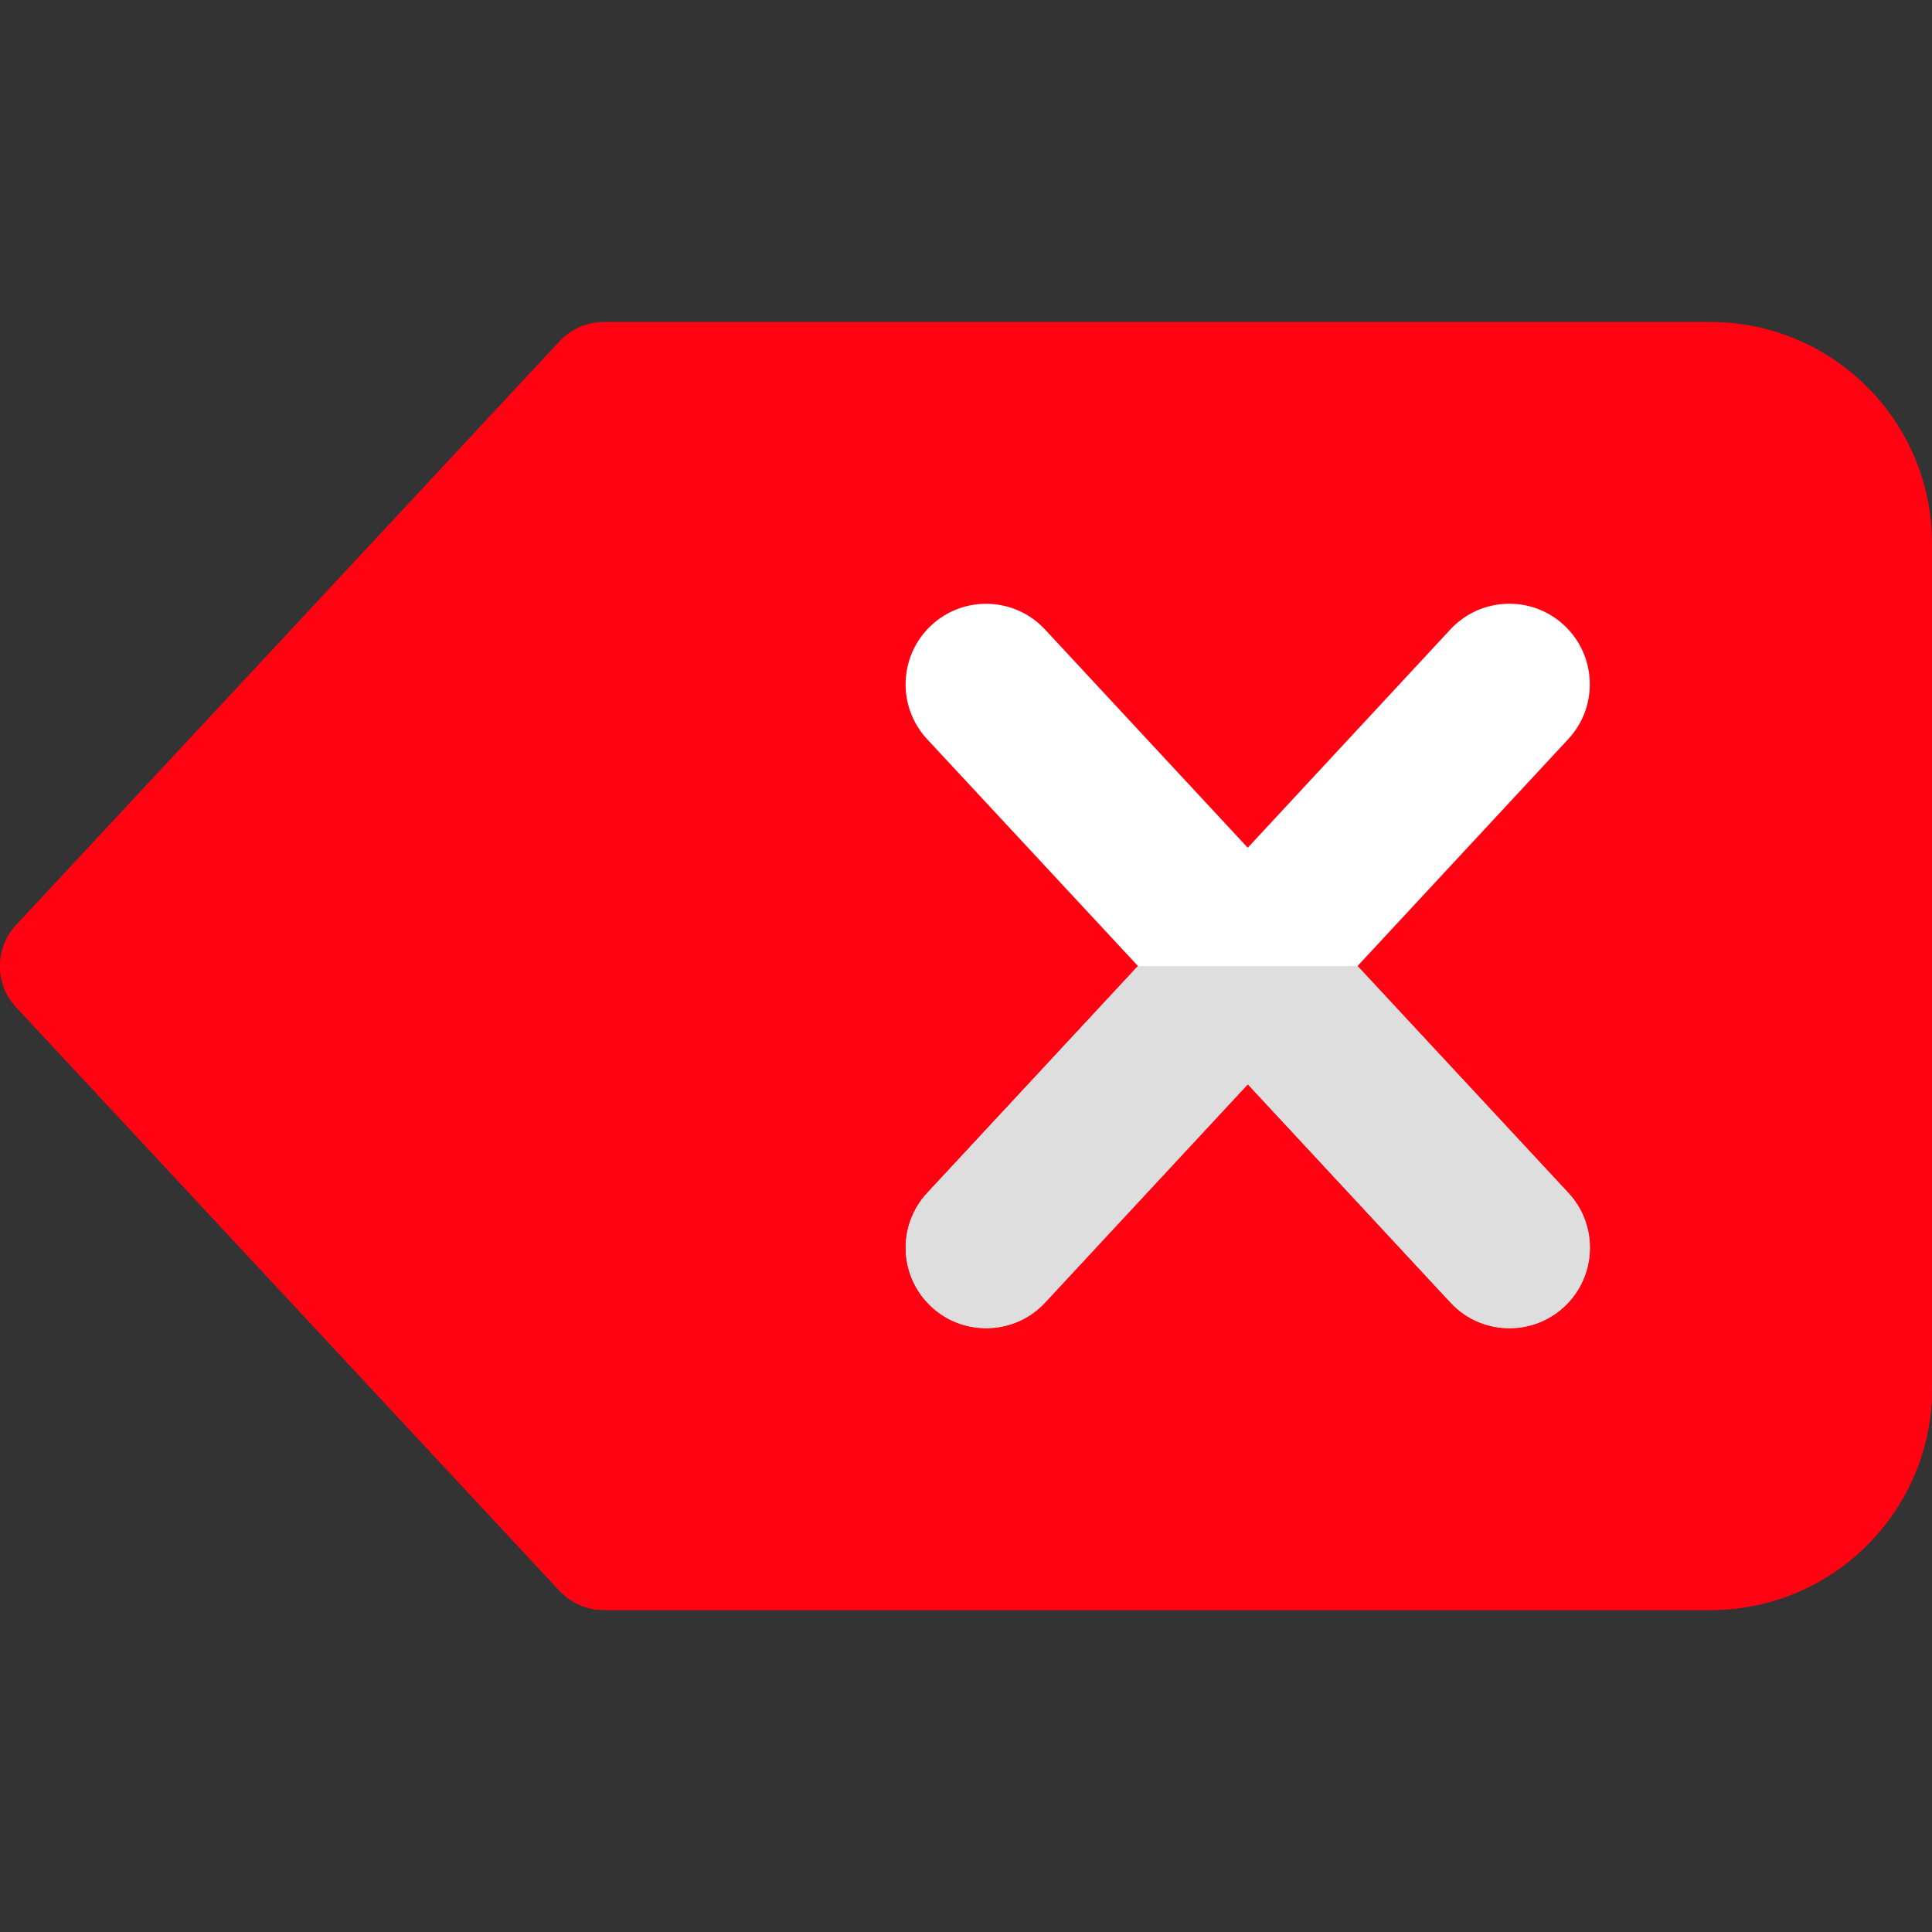 <svg enable-background="new 0 0 24 24" height="512" viewBox="0 0 24 24" width="512" xmlns="http://www.w3.org/2000/svg"><rect x="0" y="0" width="24" height="24" fill="#333333" stroke="none"/><path d="m21.25 4h-13.75c-.208 0-.407.086-.549.239l-6.75 7.25c-.269.288-.269.734 0 1.022l6.75 7.25c.142.153.341.239.549.239h13.75c1.517 0 2.75-1.233 2.75-2.75v-10.5c0-1.517-1.233-2.75-2.75-2.75z" fill="#ff0313"/><path d="m16.864 12 2.618-2.819c.376-.405.352-1.038-.052-1.414s-1.038-.352-1.413.052l-2.517 2.712-2.518-2.711c-.375-.405-1.01-.428-1.413-.052-.404.376-.428 1.009-.052 1.414l2.619 2.818-2.618 2.819c-.376.405-.353 1.038.052 1.414.192.179.437.267.681.267.269 0 .536-.107.732-.319l2.518-2.711 2.518 2.711c.196.212.464.319.732.319.244 0 .488-.088.681-.267.404-.376.428-1.009.052-1.414z" fill="#fff"/><path d="m24 12h-7.136l2.618 2.819c.376.405.352 1.038-.052 1.414-.192.179-.436.267-.681.267-.269 0-.536-.107-.732-.319l-2.517-2.712-2.518 2.711c-.196.212-.464.319-.732.319-.244 0-.488-.088-.681-.267-.404-.376-.428-1.009-.052-1.414l2.619-2.818h-14.136v.022c.005.176.072.351.201.49l6.75 7.25c.142.152.341.238.549.238h13.75c1.517 0 2.75-1.233 2.75-2.75z" fill="#ff0313"/><path d="m16.864 12h-2.728l-2.618 2.819c-.376.405-.353 1.038.052 1.414.192.179.437.267.681.267.269 0 .536-.107.732-.319l2.518-2.711 2.518 2.711c.196.212.464.319.732.319.244 0 .488-.088.681-.267.404-.376.428-1.009.052-1.414z" fill="#dedede"/></svg>